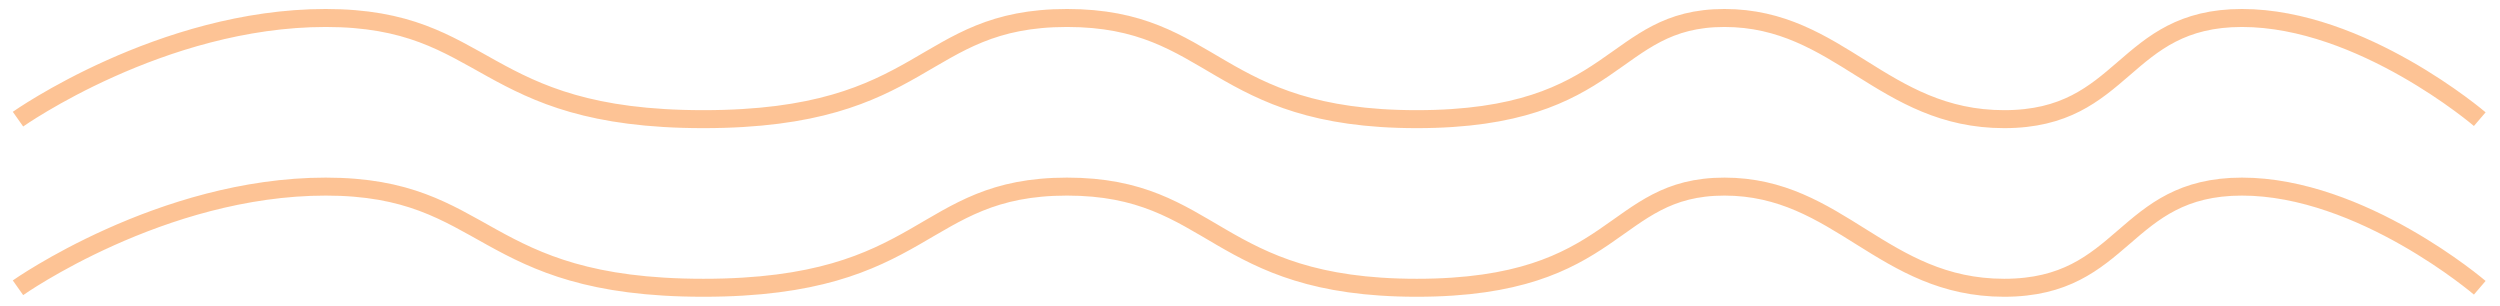 <svg width="139" height="17" viewBox="0 0 139 17" fill="none" xmlns="http://www.w3.org/2000/svg">
<g opacity="0.5">
<path d="M1 6.625C1 6.625 8.969 1 18.109 1C27.25 1 26.59 6.625 39.107 6.625C51.625 6.625 51.092 1 59.327 1C67.562 1 67.477 6.625 78.77 6.625C90.062 6.625 89.508 1 95.879 1C102.25 1 104.679 6.625 111.433 6.625C118.188 6.625 117.996 1 124.654 1C131.312 1 137.875 6.625 137.875 6.625" stroke="#FB882C"/>
<path d="M1 16C1 16 8.969 10.375 18.109 10.375C27.25 10.375 26.59 16 39.107 16C51.625 16 51.092 10.375 59.327 10.375C67.562 10.375 67.477 16 78.77 16C90.062 16 89.508 10.375 95.879 10.375C102.25 10.375 104.679 16 111.433 16C118.188 16 117.996 10.375 124.654 10.375C131.312 10.375 137.875 16 137.875 16" stroke="#FB882C"/>
</g>
</svg>
